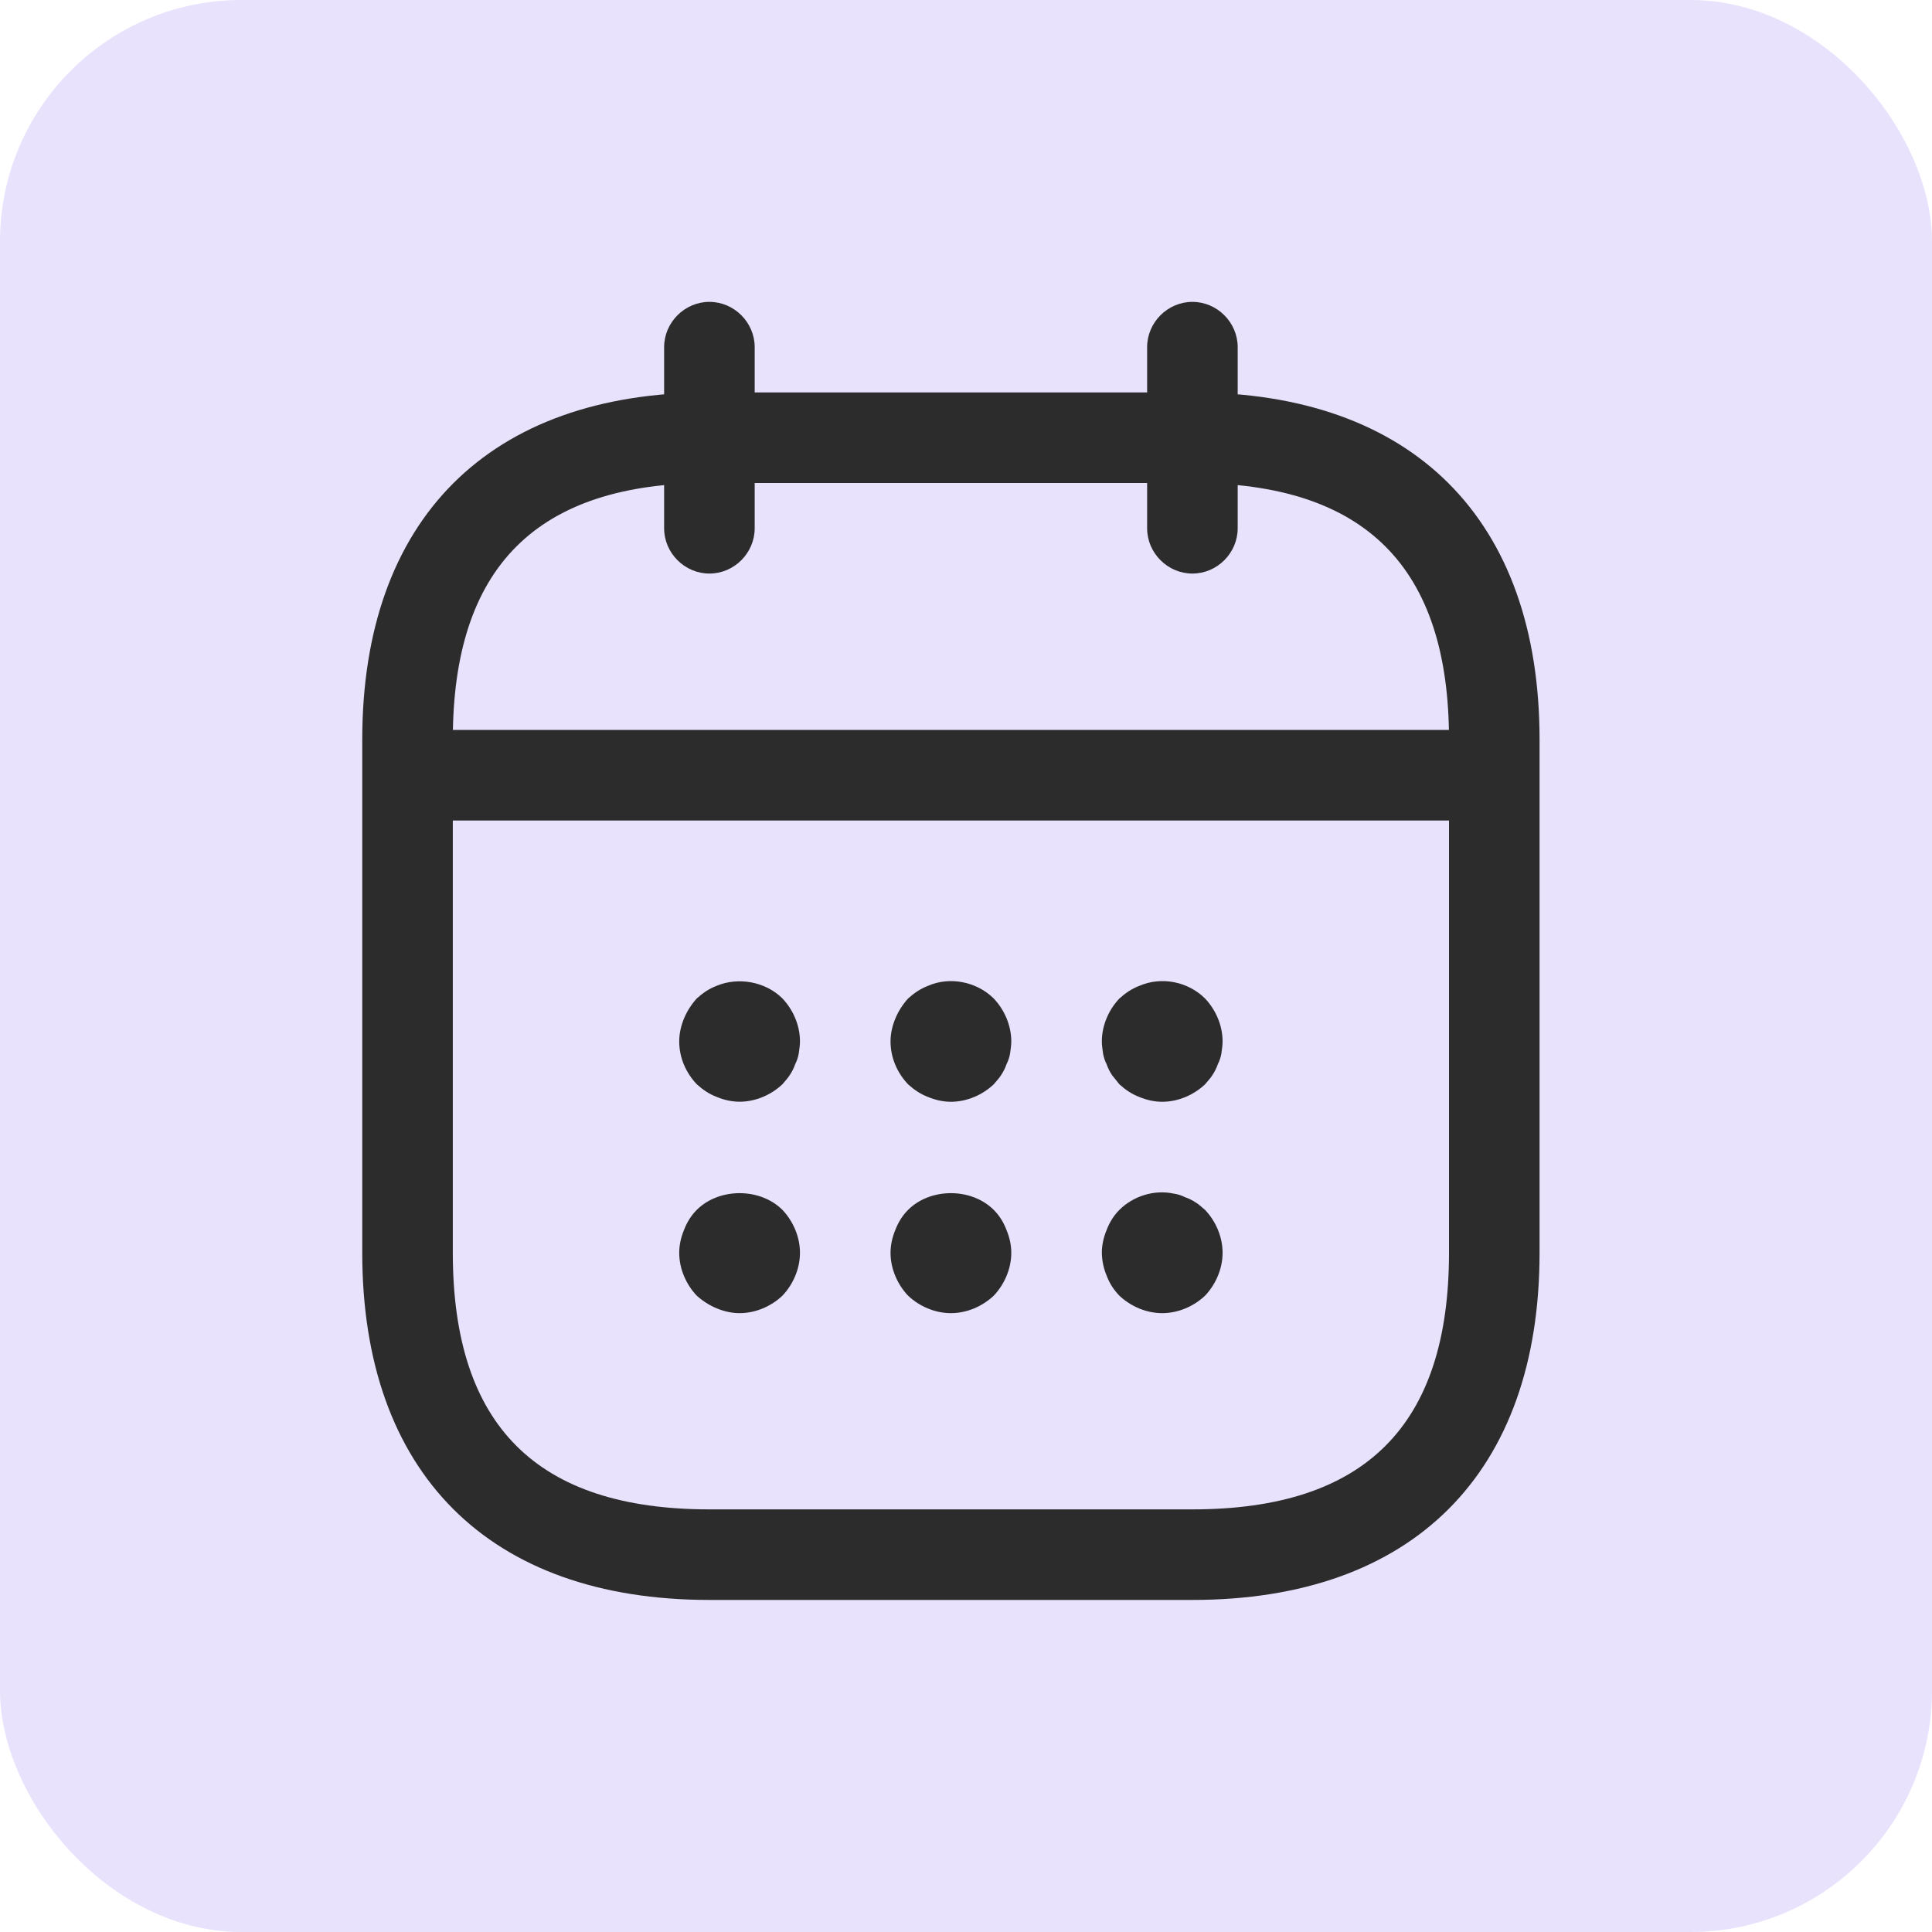 <svg width="32" height="32" viewBox="0 0 32 32" fill="none" xmlns="http://www.w3.org/2000/svg">
<rect width="32" height="32" rx="4" fill="#E8E2FD"/>
<path d="M11.75 9.5C11.34 9.5 11 9.16 11 8.75V5.75C11 5.34 11.34 5 11.75 5C12.16 5 12.5 5.34 12.5 5.75V8.75C12.5 9.16 12.16 9.5 11.75 9.5ZM19.75 9.5C19.34 9.5 19 9.16 19 8.75V5.75C19 5.34 19.34 5 19.75 5C20.16 5 20.5 5.34 20.5 5.75V8.75C20.5 9.16 20.16 9.5 19.75 9.5ZM12.25 18.248C12.12 18.248 11.99 18.218 11.87 18.168C11.74 18.118 11.64 18.048 11.54 17.958C11.36 17.768 11.25 17.518 11.25 17.248C11.25 17.118 11.28 16.988 11.33 16.868C11.38 16.748 11.45 16.638 11.54 16.538C11.64 16.448 11.74 16.378 11.87 16.328C12.23 16.178 12.68 16.258 12.96 16.538C13.14 16.728 13.25 16.988 13.25 17.248C13.25 17.308 13.24 17.378 13.23 17.448C13.22 17.508 13.2 17.568 13.17 17.628C13.15 17.688 13.12 17.748 13.08 17.808C13.05 17.858 13 17.908 12.96 17.958C12.77 18.138 12.51 18.248 12.25 18.248ZM15.75 18.249C15.62 18.249 15.49 18.219 15.37 18.169C15.24 18.119 15.14 18.049 15.04 17.959C14.86 17.769 14.75 17.519 14.75 17.249C14.75 17.119 14.78 16.989 14.83 16.869C14.88 16.749 14.95 16.639 15.04 16.539C15.14 16.449 15.24 16.379 15.37 16.329C15.73 16.169 16.18 16.259 16.46 16.539C16.64 16.729 16.75 16.989 16.75 17.249C16.75 17.309 16.74 17.379 16.73 17.449C16.72 17.509 16.7 17.569 16.67 17.629C16.65 17.689 16.62 17.749 16.58 17.809C16.55 17.859 16.5 17.909 16.46 17.959C16.27 18.139 16.01 18.249 15.75 18.249ZM19.25 18.249C19.12 18.249 18.99 18.219 18.87 18.169C18.74 18.119 18.64 18.049 18.54 17.959L18.42 17.809C18.382 17.753 18.352 17.693 18.33 17.629C18.301 17.572 18.281 17.512 18.27 17.449C18.26 17.379 18.25 17.309 18.25 17.249C18.25 16.989 18.36 16.729 18.54 16.539C18.64 16.449 18.74 16.379 18.87 16.329C19.24 16.169 19.68 16.259 19.96 16.539C20.14 16.729 20.25 16.989 20.25 17.249C20.25 17.309 20.24 17.379 20.23 17.449C20.22 17.509 20.2 17.569 20.17 17.629C20.15 17.689 20.12 17.749 20.08 17.809C20.05 17.859 20 17.909 19.96 17.959C19.77 18.139 19.51 18.249 19.25 18.249ZM12.25 21.75C12.12 21.75 11.99 21.72 11.87 21.67C11.75 21.62 11.64 21.55 11.54 21.46C11.36 21.27 11.25 21.01 11.25 20.75C11.25 20.62 11.28 20.49 11.33 20.37C11.38 20.24 11.45 20.13 11.54 20.04C11.91 19.67 12.59 19.67 12.96 20.04C13.14 20.23 13.25 20.49 13.25 20.75C13.25 21.01 13.14 21.27 12.96 21.46C12.77 21.64 12.51 21.75 12.25 21.75ZM15.75 21.75C15.49 21.75 15.23 21.64 15.04 21.46C14.86 21.27 14.75 21.01 14.75 20.75C14.75 20.62 14.78 20.49 14.83 20.37C14.88 20.24 14.95 20.13 15.04 20.04C15.41 19.67 16.09 19.67 16.46 20.04C16.55 20.13 16.62 20.24 16.67 20.37C16.72 20.49 16.75 20.62 16.75 20.75C16.75 21.01 16.64 21.27 16.46 21.46C16.27 21.64 16.01 21.75 15.75 21.75ZM19.25 21.75C18.99 21.75 18.73 21.64 18.54 21.46C18.448 21.366 18.376 21.254 18.33 21.13C18.279 21.01 18.252 20.881 18.25 20.75C18.25 20.62 18.28 20.49 18.33 20.37C18.38 20.24 18.45 20.13 18.54 20.04C18.77 19.81 19.12 19.7 19.44 19.77C19.51 19.78 19.57 19.8 19.63 19.83C19.69 19.85 19.75 19.88 19.81 19.92C19.86 19.95 19.91 20 19.96 20.04C20.14 20.23 20.25 20.49 20.25 20.75C20.25 21.01 20.14 21.27 19.96 21.46C19.77 21.64 19.51 21.75 19.25 21.75ZM24.25 13.59H7.25C6.84 13.59 6.5 13.25 6.5 12.84C6.5 12.43 6.84 12.09 7.25 12.09H24.25C24.66 12.09 25 12.43 25 12.84C25 13.25 24.66 13.59 24.25 13.59Z" fill="#2C2C2C"/>
<path d="M19.75 26.5H11.75C8.1 26.5 6 24.4 6 20.75V12.25C6 8.6 8.1 6.5 11.75 6.5H19.75C23.4 6.5 25.5 8.6 25.5 12.25V20.75C25.5 24.4 23.4 26.5 19.75 26.5ZM11.75 8C8.89 8 7.5 9.39 7.5 12.25V20.75C7.5 23.61 8.89 25 11.75 25H19.75C22.61 25 24 23.61 24 20.75V12.25C24 9.39 22.61 8 19.75 8H11.75Z" fill="#2C2C2C"/>
</svg>
